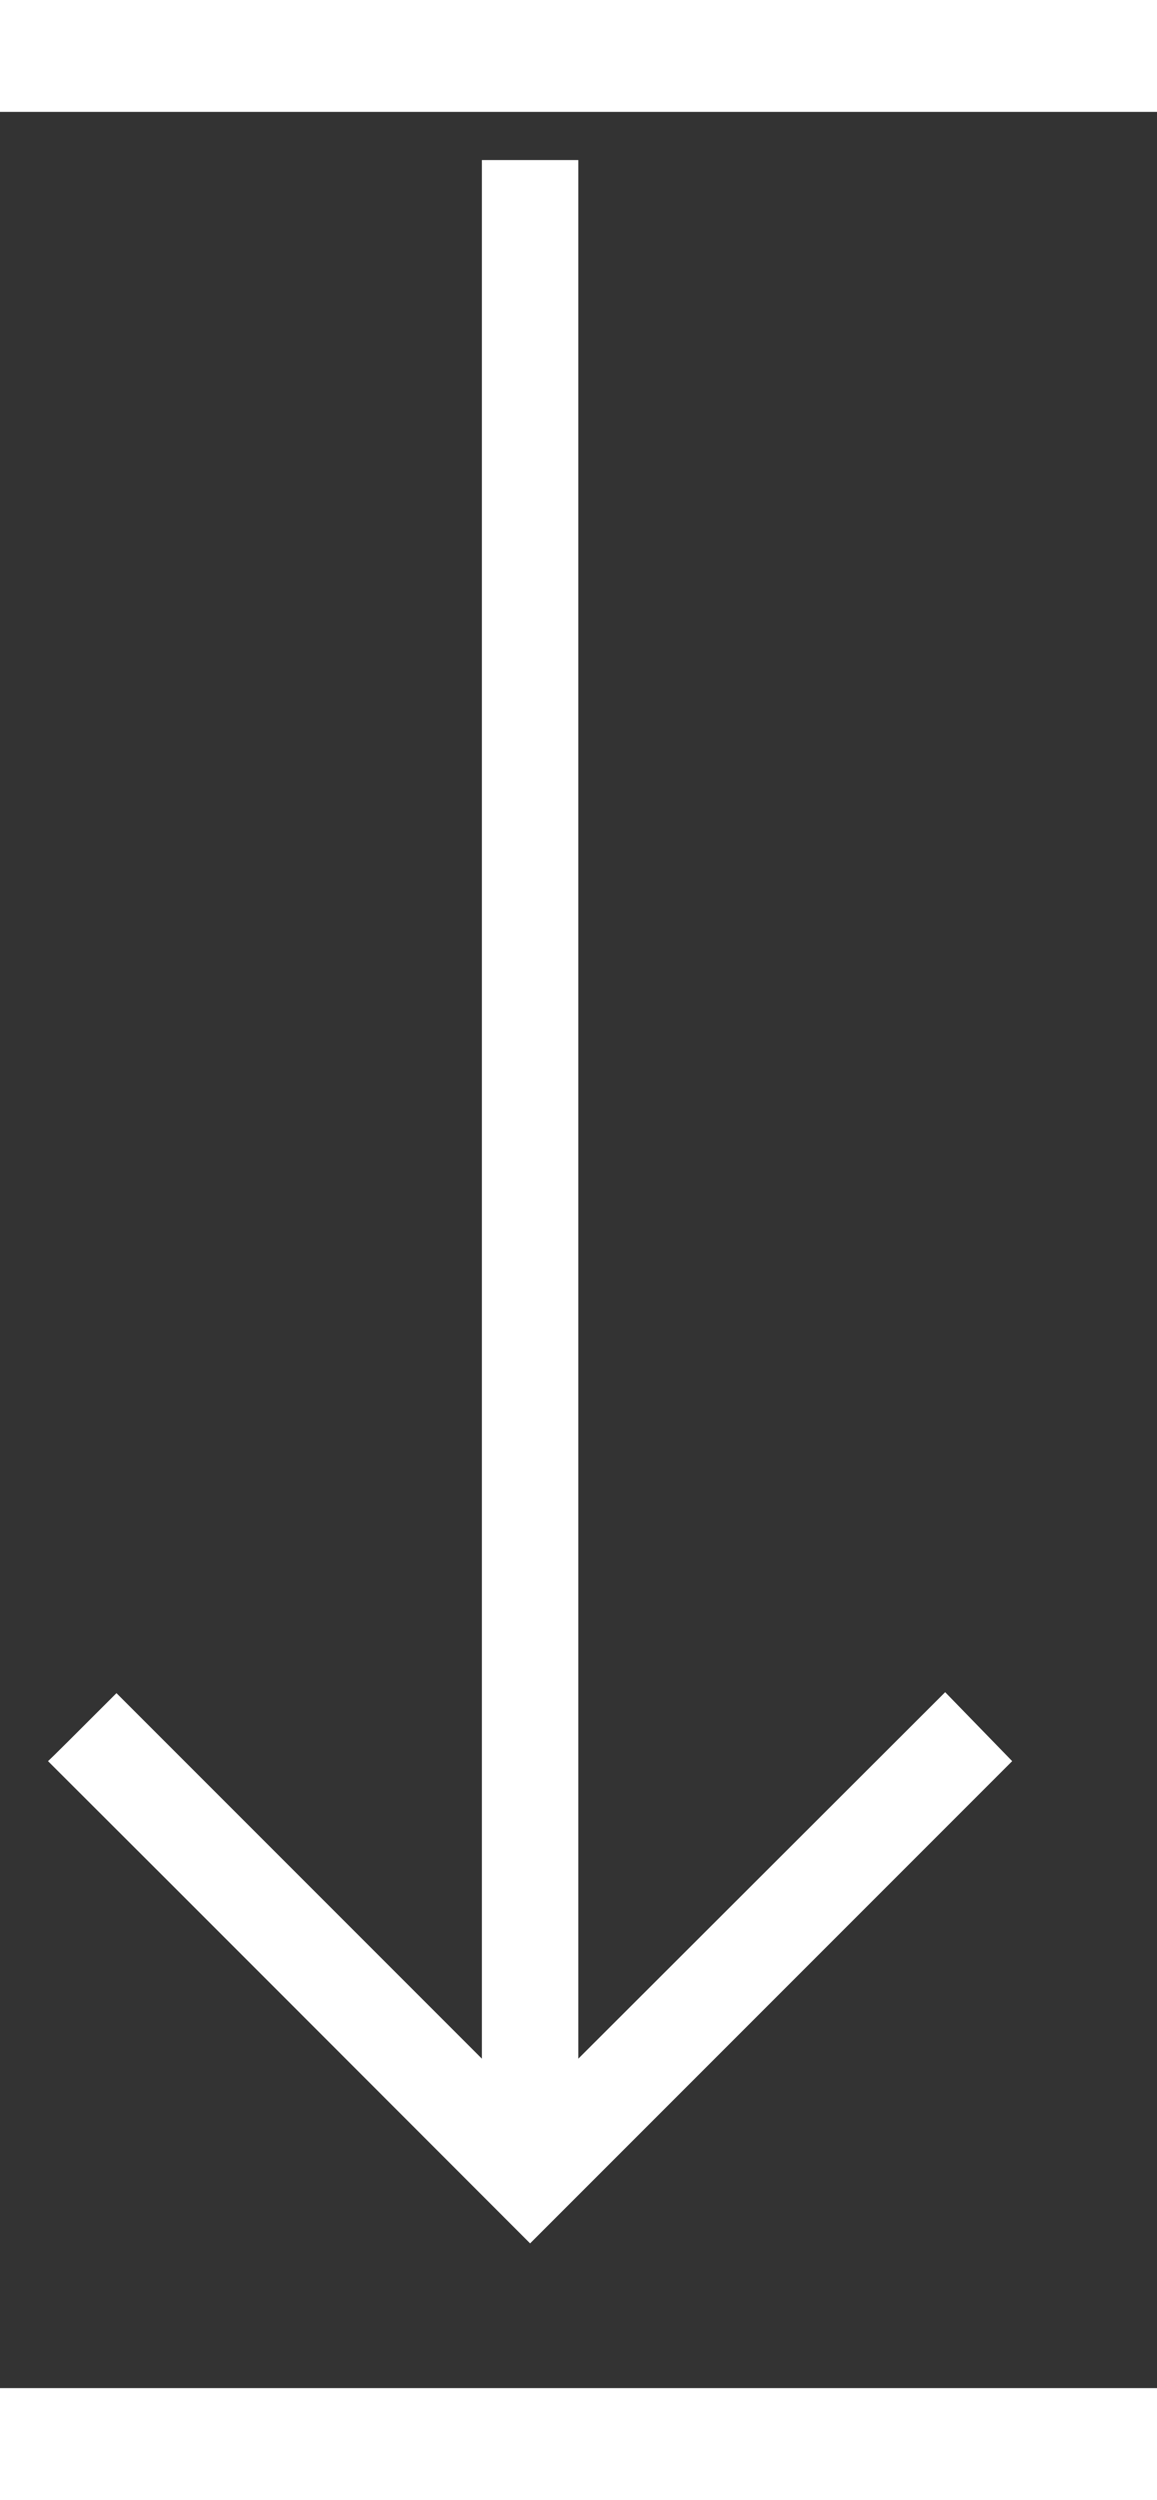 <?xml version="1.0" encoding="UTF-8" standalone="no"?>
<!DOCTYPE svg PUBLIC "-//W3C//DTD SVG 1.1//EN" "http://www.w3.org/Graphics/SVG/1.1/DTD/svg11.dtd">
<svg version="1.1" xmlns="http://www.w3.org/2000/svg" xmlns:xlink="http://www.w3.org/1999/xlink" preserveAspectRatio="xMidYMid meet" viewBox="264.734 144.331 24 47.2" width="20" height="43.2"><rect x="264.734" y="144.331" width="24" height="47.2" fill="#333333" stroke="none"/><defs><path d="M285.73 178.53L284.34 177.1L276.73 184.7L276.73 145.33L274.73 145.33L274.73 184.7L267.15 177.12C266.3 177.97 265.83 178.44 265.73 178.53C269.4 182.19 272.23 185.03 275.73 188.53C276.4 187.86 279.73 184.53 285.73 178.53" id="b1mqNkTkMW"></path></defs><g><g><use xlink:href="#b1mqNkTkMW" opacity="1" fill="#ffffff" fill-opacity="1"></use><g><use xlink:href="#b1mqNkTkMW" opacity="1" fill-opacity="0" stroke="#000000" stroke-width="1" stroke-opacity="0"></use></g></g></g></svg>